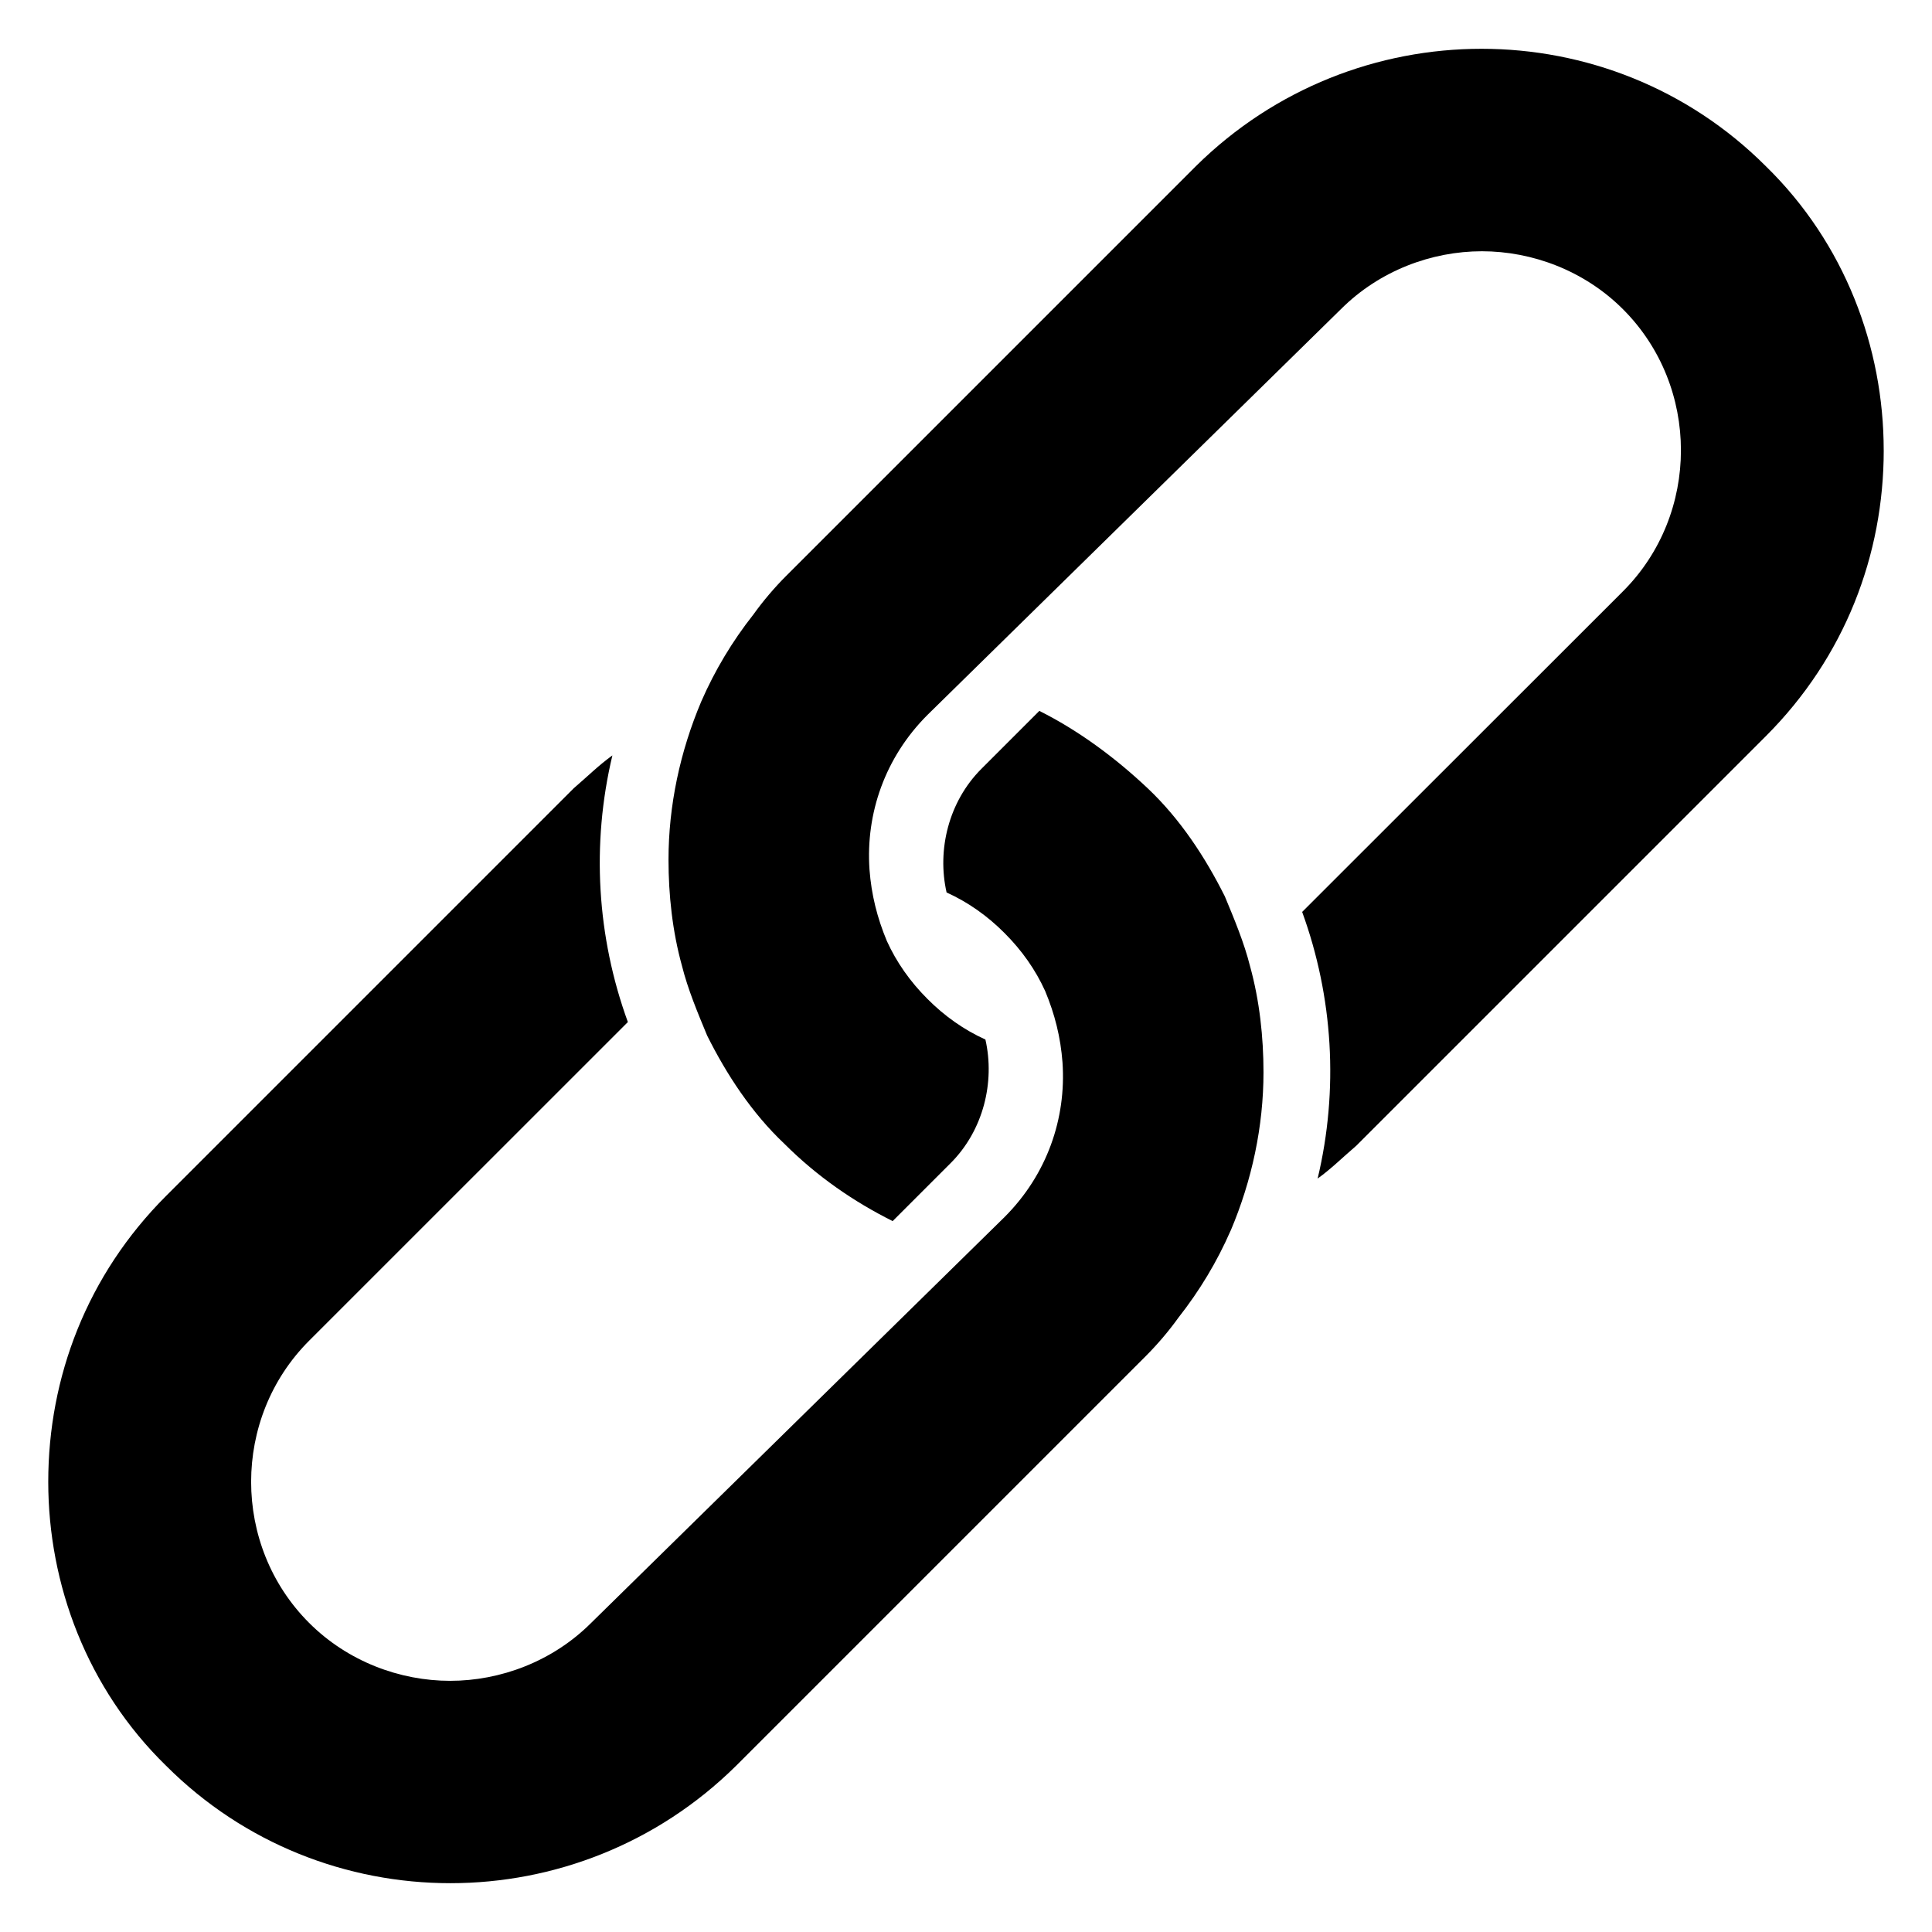 <?xml version="1.0" encoding="UTF-8"?>
<svg width="100pt" height="100pt" version="1.1" viewBox="0 0 100 100" xmlns="http://www.w3.org/2000/svg">
 <g>
  <path d="m63.699 63.699c1.102-2.602 1.699-5.398 1.699-8.199 0-1.801-0.199-3.699-0.699-5.5-0.301-1.199-0.801-2.398-1.301-3.602-1-2-2.301-4-4-5.602-1.699-1.602-3.602-3-5.602-4l-3 3c-1.699 1.699-2.301 4.199-1.801 6.398 1.102 0.5 2.102 1.199 3 2.102 0.898 0.898 1.602 1.898 2.102 3 0.5 1.199 0.801 2.398 0.898 3.699 0.199 2.898-0.801 5.801-3 8l-21.395 21.004c-2 2-4.699 3-7.301 3-2.602 0-5.301-1-7.301-3-4-4-4-10.602 0-14.602l16.5-16.496c-1.602-4.398-1.898-9.199-0.801-13.801-0.699 0.5-1.301 1.102-2 1.699l-21.098 21.098c-4.102 4.102-6.102 9.398-6.102 14.801 0 5.301 2 10.699 6.102 14.699 8.102 8.102 21.301 8.102 29.5 0l21.199-21.199c0.602-0.602 1.199-1.301 1.699-2 1.102-1.402 2-2.898 2.699-4.5z"/>
  <path d="m97.5 23.301c0-5.301-2-10.699-6.102-14.699-8.102-8.102-21.301-8.102-29.5 0l-21.199 21.199c-0.602 0.602-1.199 1.301-1.699 2-1.102 1.398-2 2.898-2.699 4.5-1.102 2.602-1.699 5.398-1.699 8.199 0 1.801 0.199 3.699 0.699 5.5 0.301 1.199 0.801 2.398 1.301 3.602 1 2 2.301 4 4 5.602 1.699 1.699 3.602 3 5.602 4l3-3c1.699-1.699 2.301-4.199 1.801-6.398-1.102-0.5-2.102-1.199-3-2.102-0.898-0.898-1.602-1.898-2.102-3-0.5-1.199-0.801-2.398-0.898-3.699-0.199-2.898 0.801-5.801 3-8l21.398-21c2-2 4.699-3 7.301-3s5.301 1 7.301 3c4 4 4 10.602 0 14.602l-16.605 16.594c1.602 4.398 1.898 9.199 0.801 13.801 0.699-0.5 1.301-1.102 2-1.699l21.199-21.199c4.102-4.102 6.102-9.402 6.102-14.801z"/>
 </g>
</svg>
